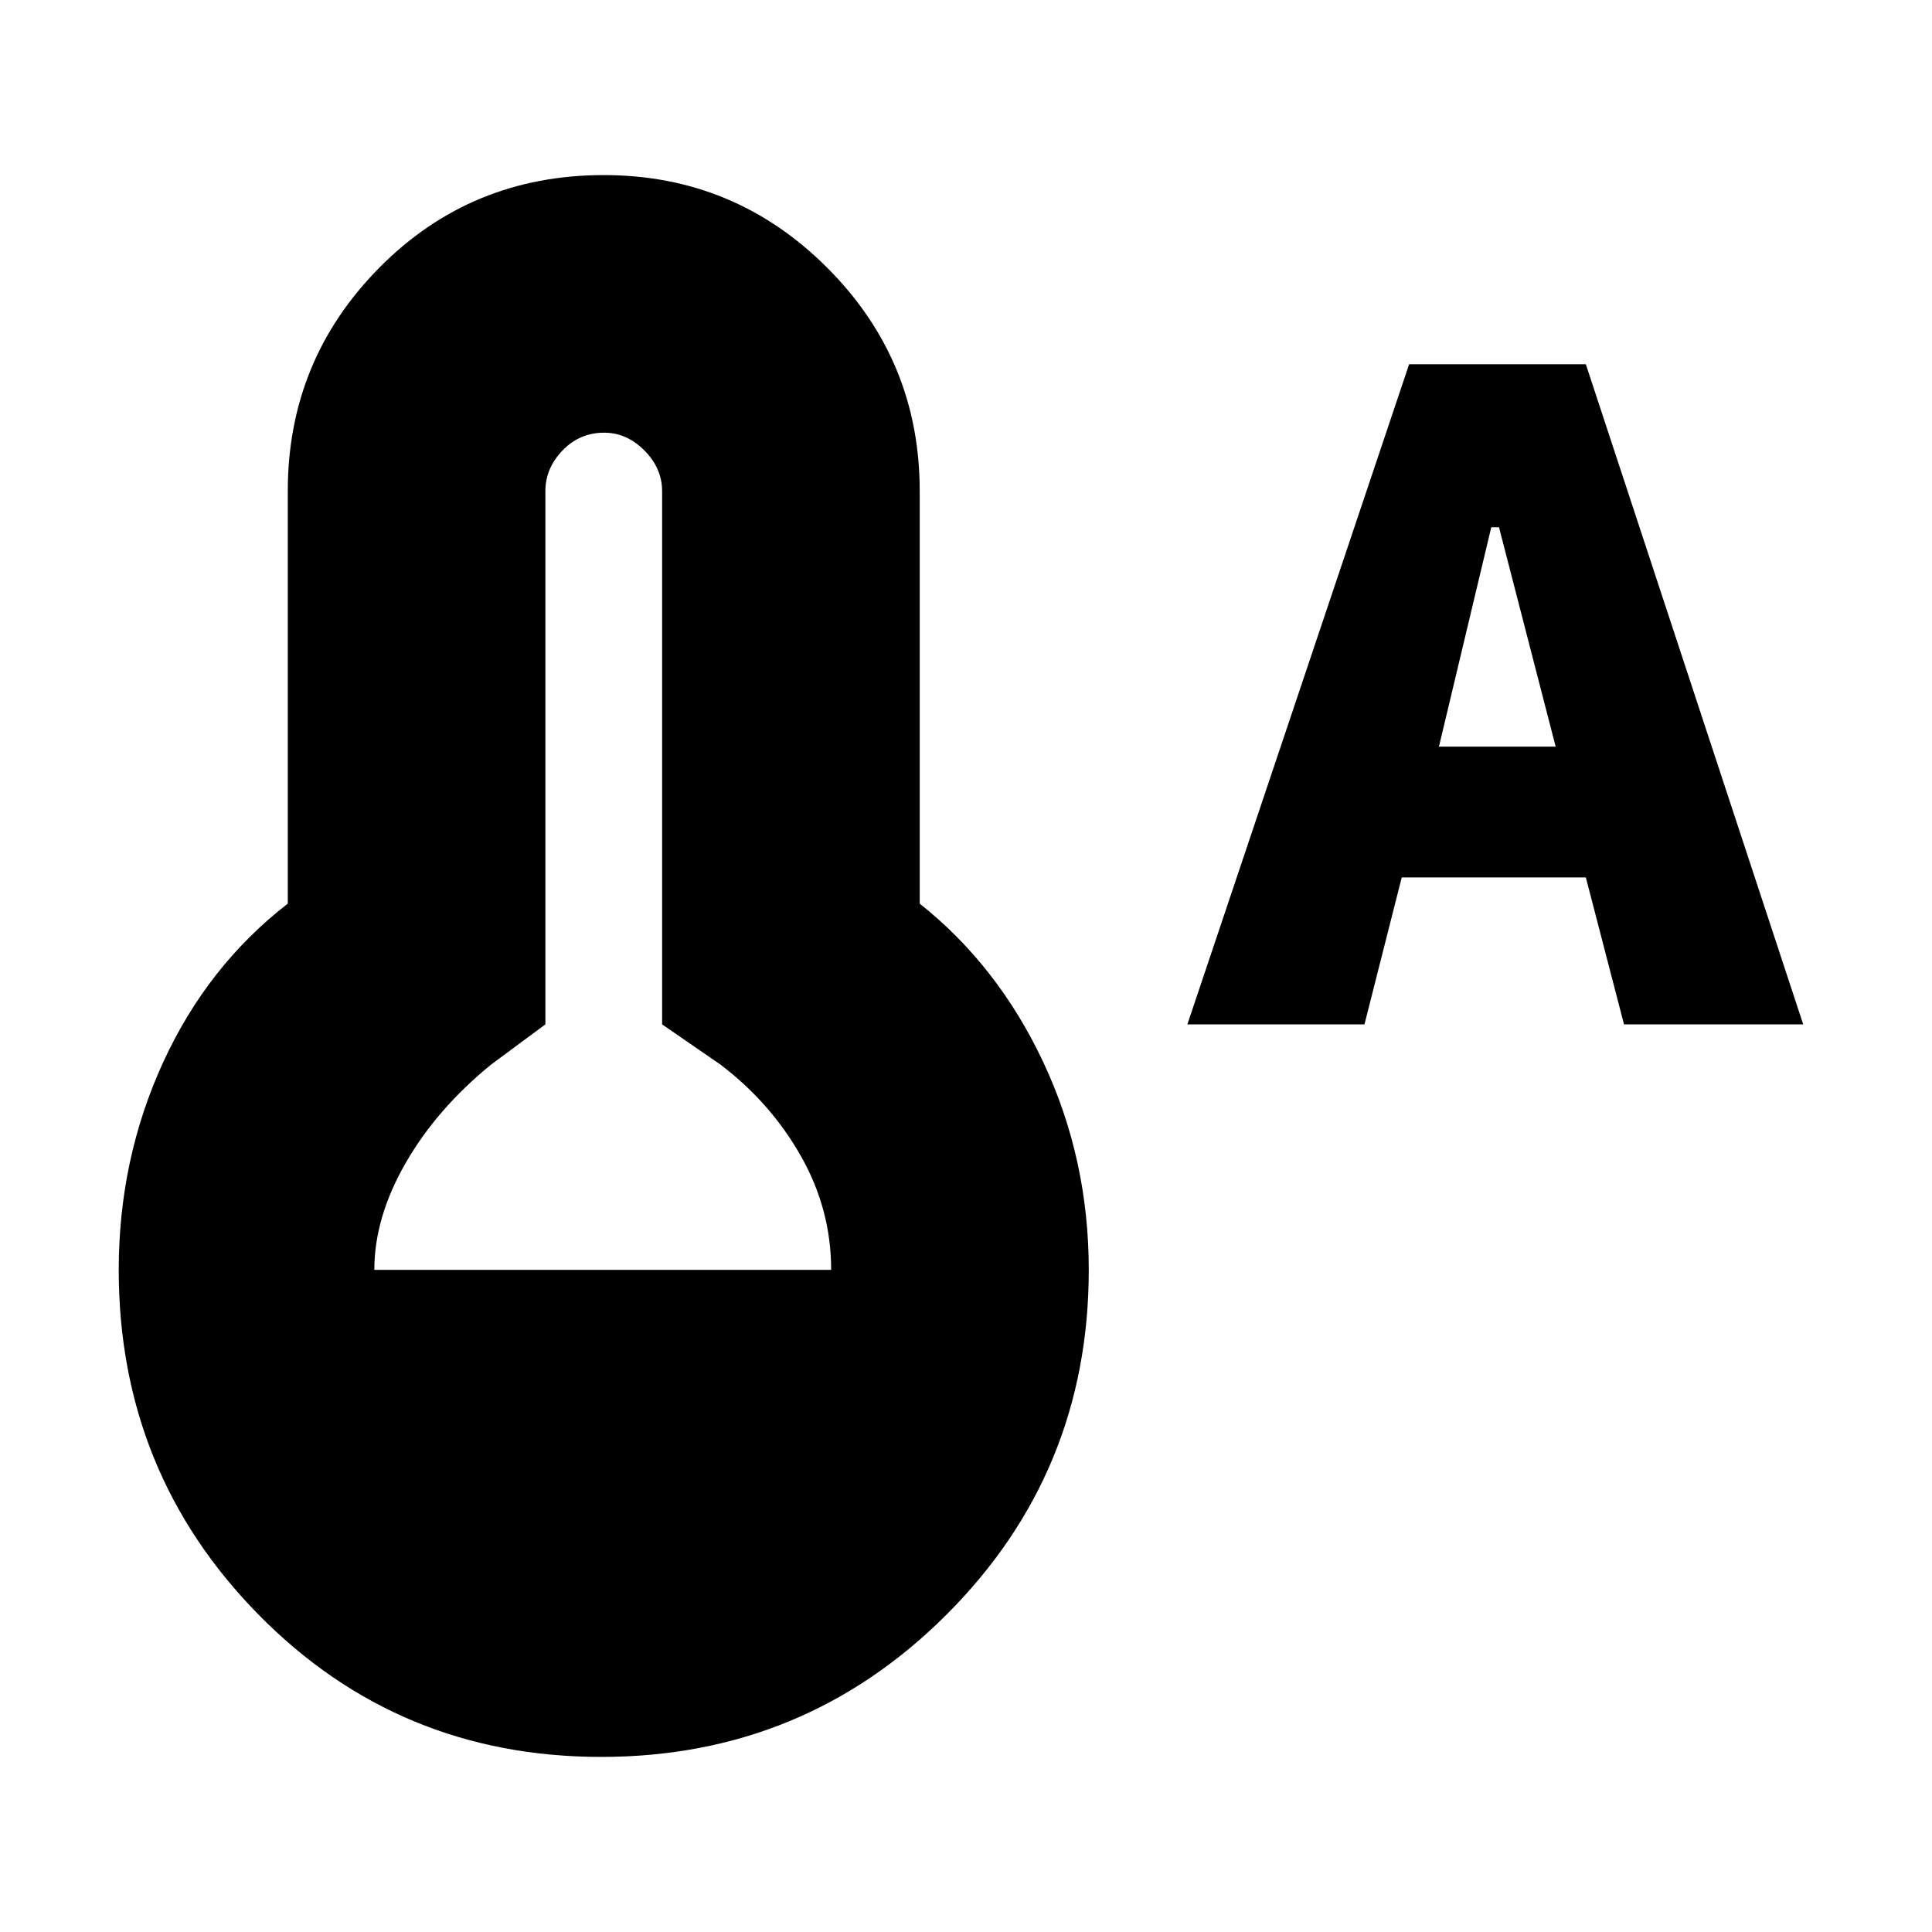 <svg xmlns="http://www.w3.org/2000/svg" height="20" viewBox="0 -960 960 960" width="20"><path d="m590-451 110.18-328H788l108 328h-89.04L788-524h-91.49L678-451h-88Zm125-138h58l-28.15-109H741l-26 109ZM298.77-87Q198-87 128.5-157.66 59-228.32 59-329q0-55 22-103t62-79v-205q0-65 45.5-111T300-873q65 0 111 46t46 111v205q39 31 61.5 79T541-329q0 100.68-70.73 171.34Q399.55-87 298.77-87ZM186-329h227q0-30-15-56.5T358-431l-29-20v-265q0-11.3-8.79-20.15-8.79-8.85-20-8.85-12.21 0-20.71 8.85T271-716v265l-27 20q-27 22-42.5 49T186-329Z"/></svg>